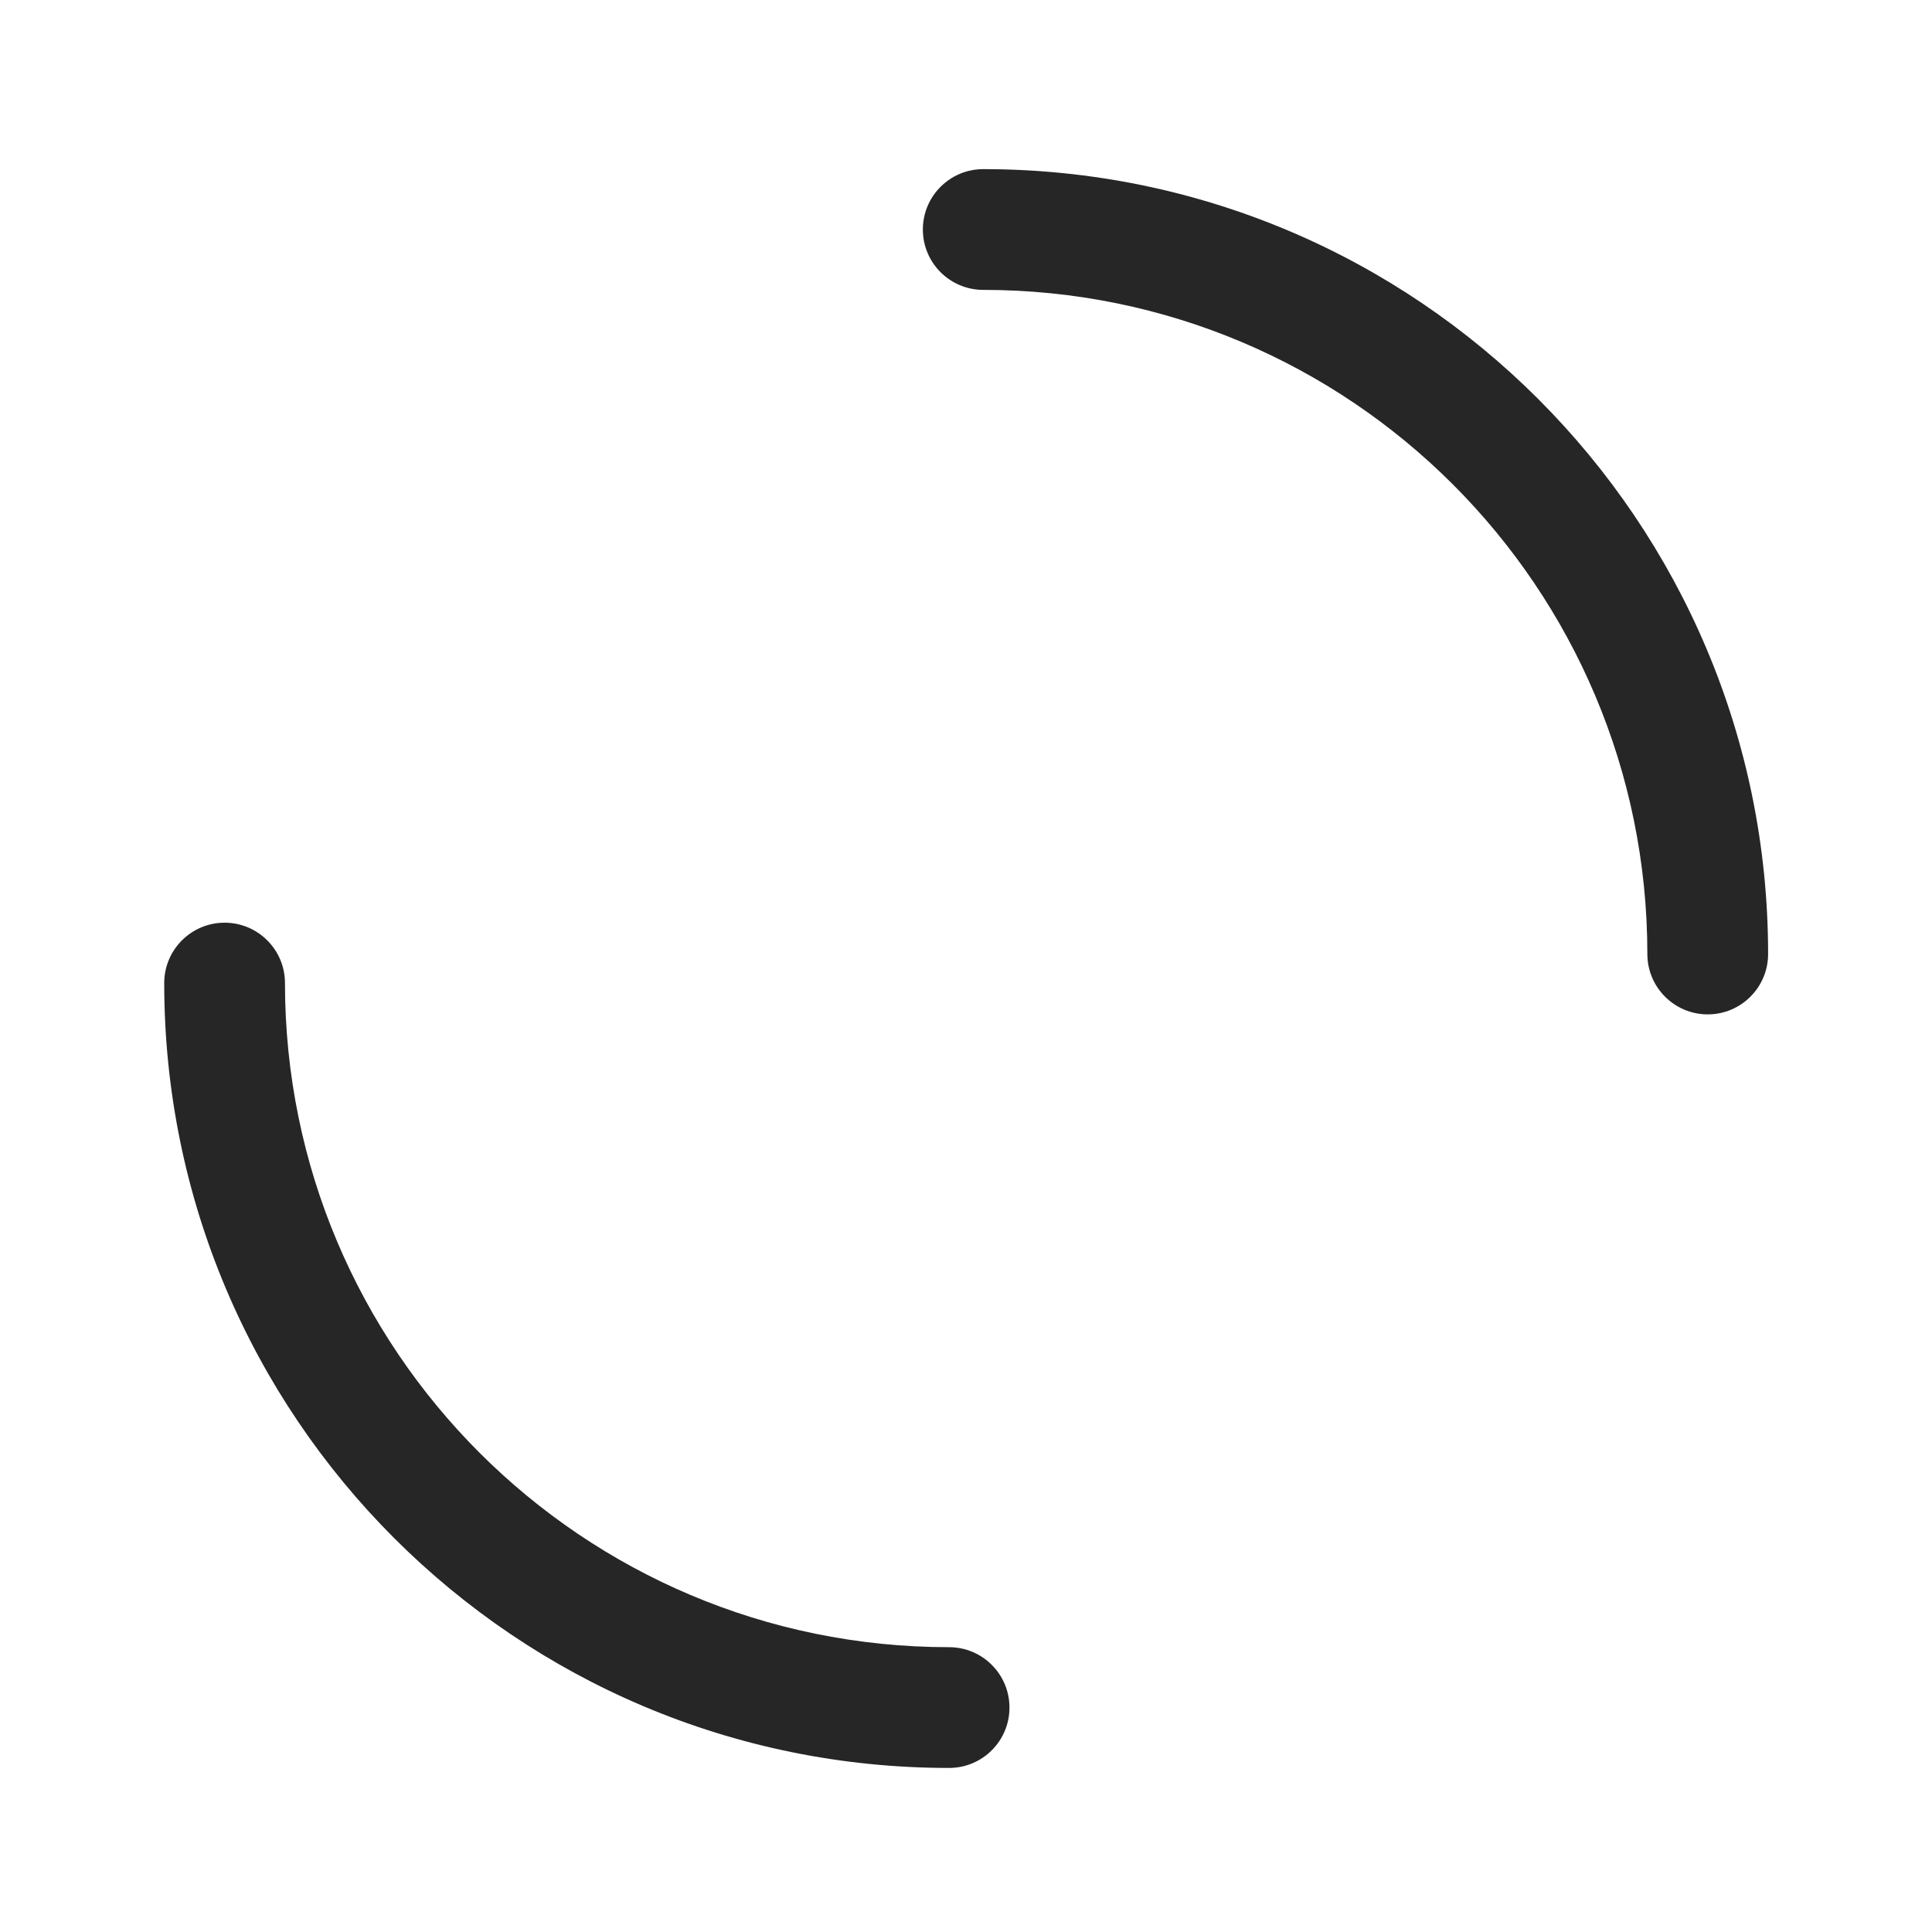 <?xml version="1.0" encoding="UTF-8"?>
<svg width="24px" height="24px" viewBox="0 0 24 24" version="1.1" xmlns="http://www.w3.org/2000/svg" xmlns:xlink="http://www.w3.org/1999/xlink">
    <g id="加载" stroke="none" stroke-width="1" fill="currentColor" fill-rule="evenodd" fill-opacity="0.85">
        <path d="M2.79,11.462 C3.204,11.462 3.54,11.798 3.54,12.212 C3.54,16.769 7.233,20.462 11.79,20.462 C12.204,20.462 12.54,20.798 12.54,21.212 C12.54,21.627 12.204,21.962 11.79,21.962 C6.405,21.962 2.04,17.597 2.04,12.212 C2.04,11.798 2.376,11.462 2.79,11.462 Z M12.214,2.101 C17.599,2.101 21.964,6.466 21.964,11.851 C21.964,12.265 21.628,12.601 21.214,12.601 C20.8,12.601 20.464,12.265 20.464,11.851 C20.464,7.294 16.771,3.601 12.214,3.601 C11.8,3.601 11.464,3.265 11.464,2.851 C11.464,2.437 11.8,2.101 12.214,2.101 Z" id="形状" fill="#000000" fill-rule="nonzero"></path>
    </g>
</svg>
